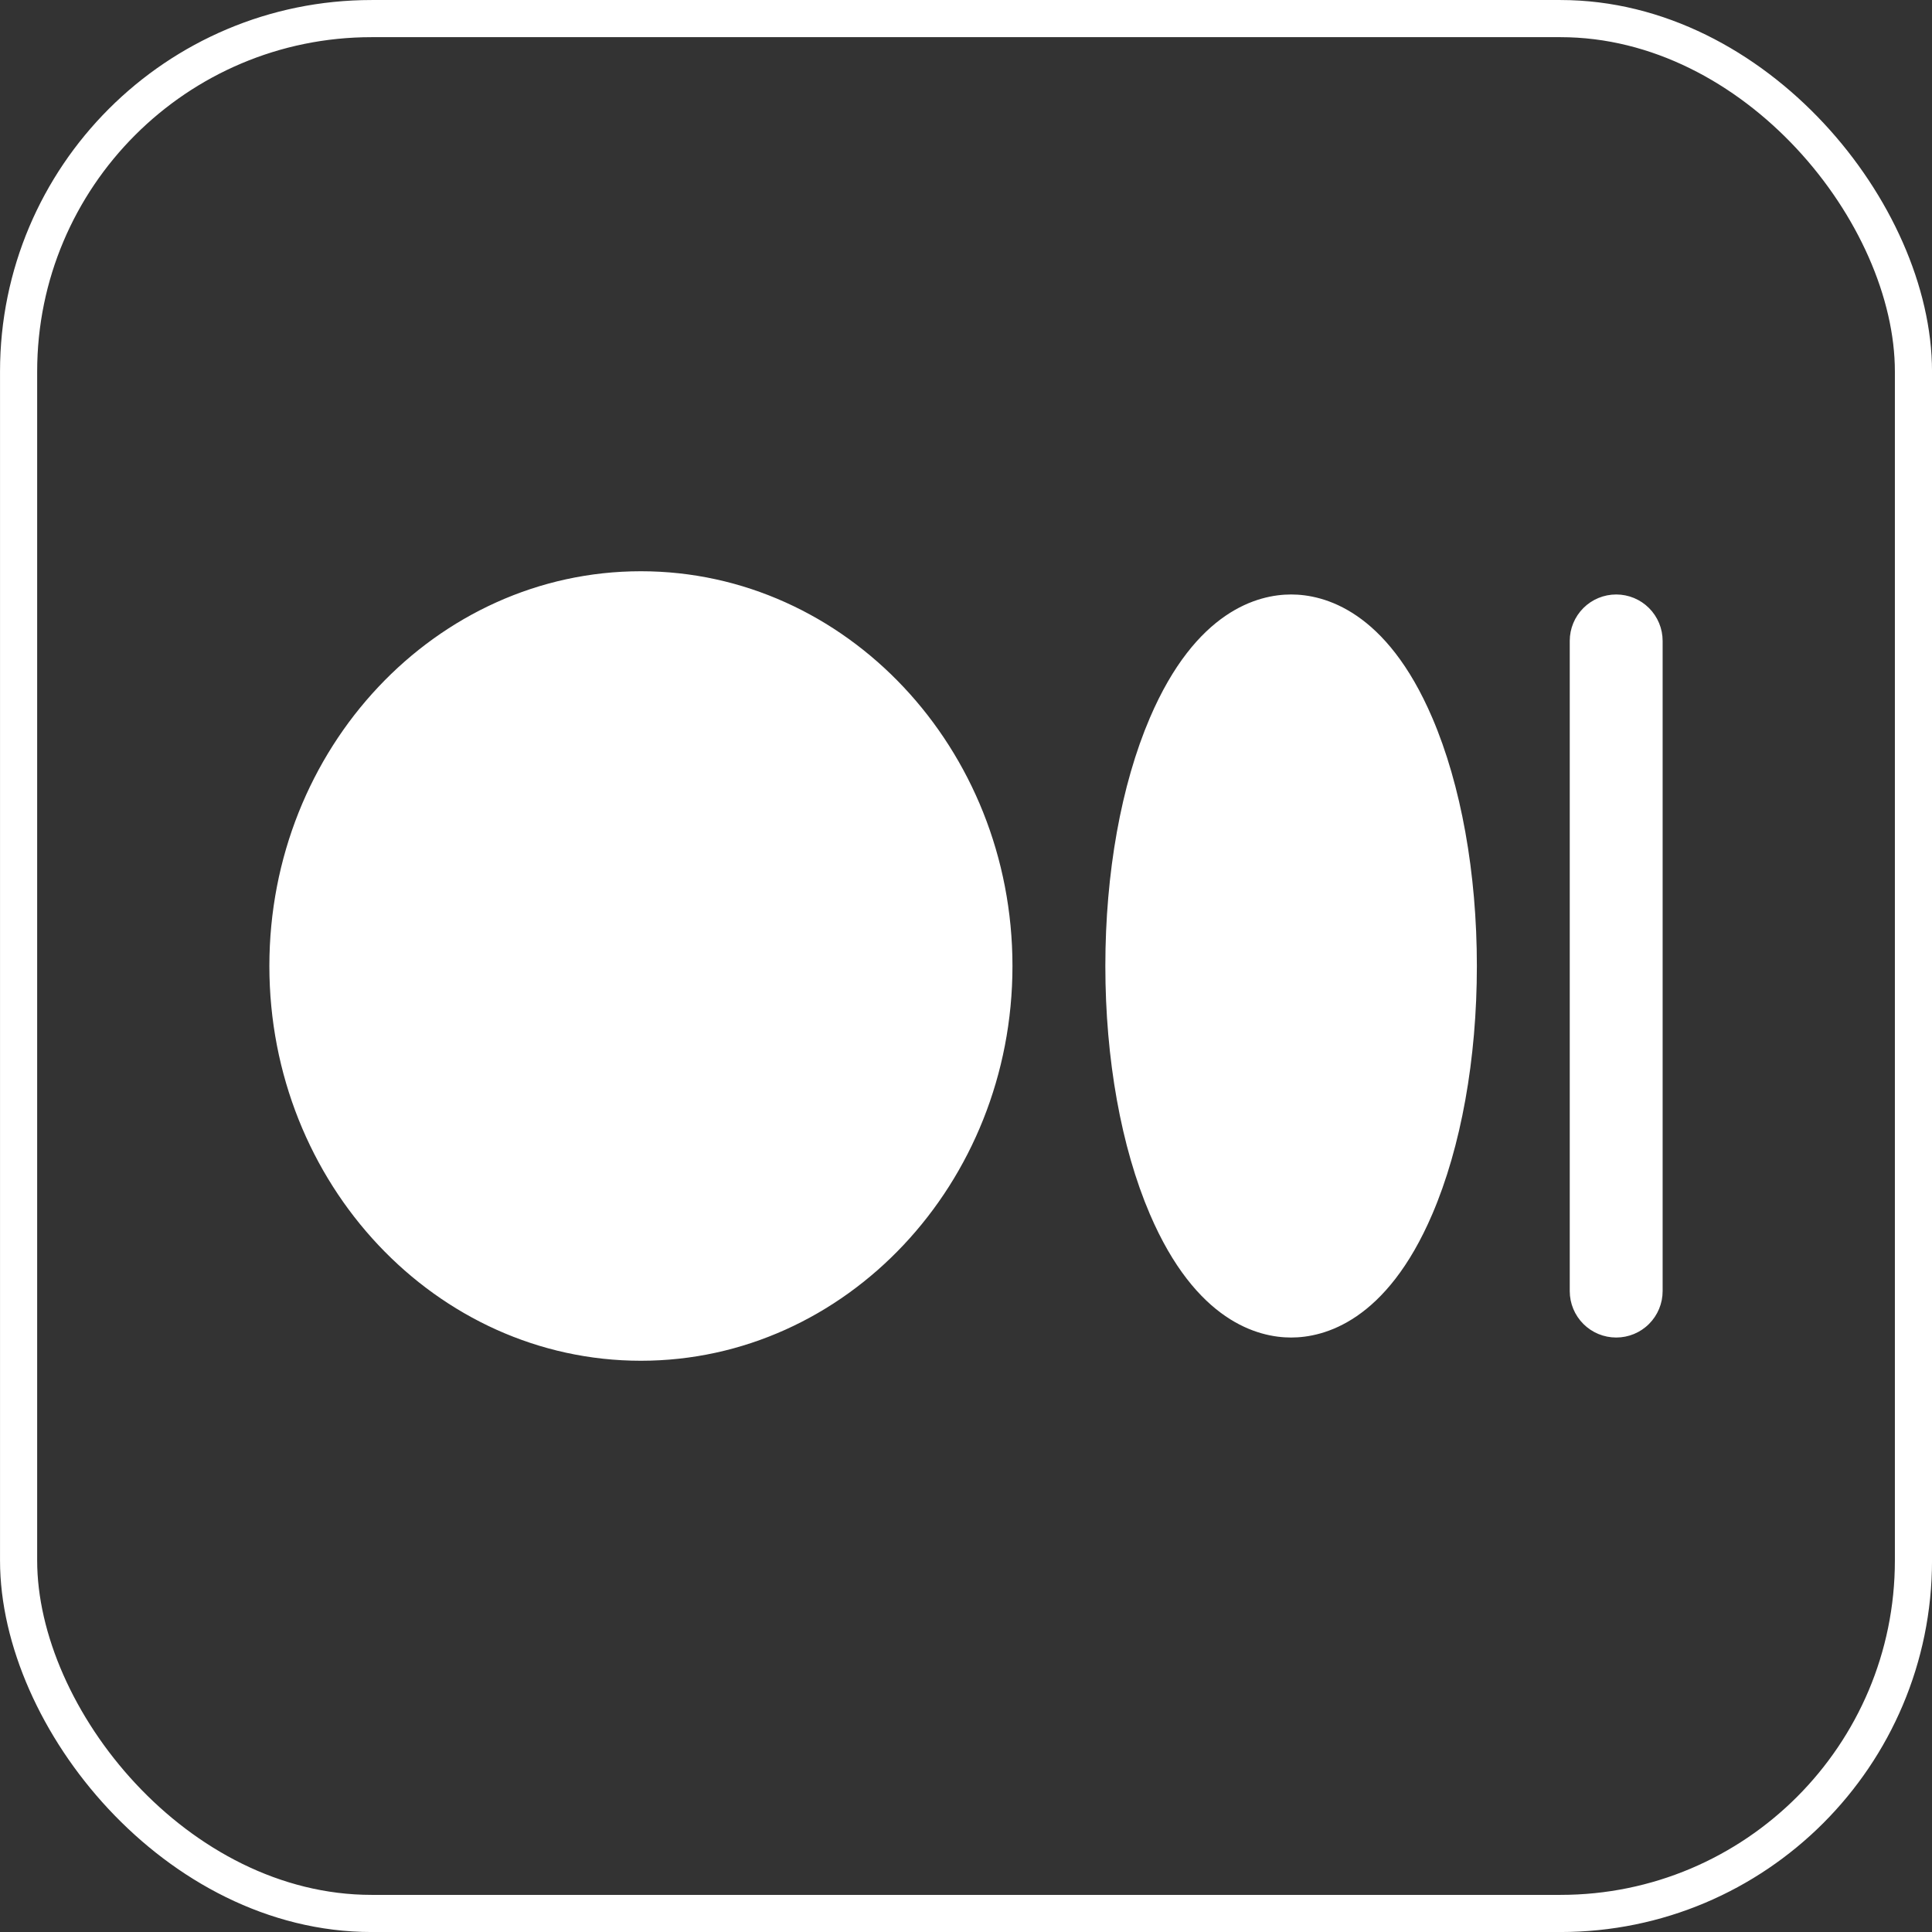 <svg width="40" height="40" viewBox="0 0 40 40" fill="none" xmlns="http://www.w3.org/2000/svg">
<rect x="0" y="0" width="40" height="40" fill="#333333" stroke="none"/>
<path d="M20.962 20C20.962 24.507 17.511 28.173 13.269 28.173C9.028 28.173 5.577 24.507 5.577 20C5.577 15.493 9.028 11.827 13.269 11.827C17.511 11.827 20.962 15.493 20.962 20ZM26.731 12.308C26.048 12.308 24.76 12.639 23.807 14.862C23.212 16.25 22.885 18.075 22.885 20C22.885 21.925 23.212 23.75 23.807 25.138C24.76 27.36 26.048 27.692 26.731 27.692C27.414 27.692 28.702 27.36 29.654 25.138C30.249 23.75 30.577 21.925 30.577 20C30.577 18.075 30.249 16.25 29.654 14.862C28.702 12.639 27.414 12.308 26.731 12.308ZM33.462 12.308C33.206 12.308 32.962 12.409 32.782 12.589C32.601 12.77 32.5 13.014 32.5 13.269V26.731C32.5 26.986 32.601 27.23 32.782 27.411C32.962 27.591 33.206 27.692 33.462 27.692C33.717 27.692 33.961 27.591 34.141 27.411C34.322 27.23 34.423 26.986 34.423 26.731V13.269C34.423 13.014 34.322 12.77 34.141 12.589C33.961 12.409 33.717 12.308 33.462 12.308Z" fill="white"/>
<rect x="0.385" y="0.385" width="39.231" height="39.231" rx="7.308" stroke="white" stroke-width="0.769"/>
</svg>

